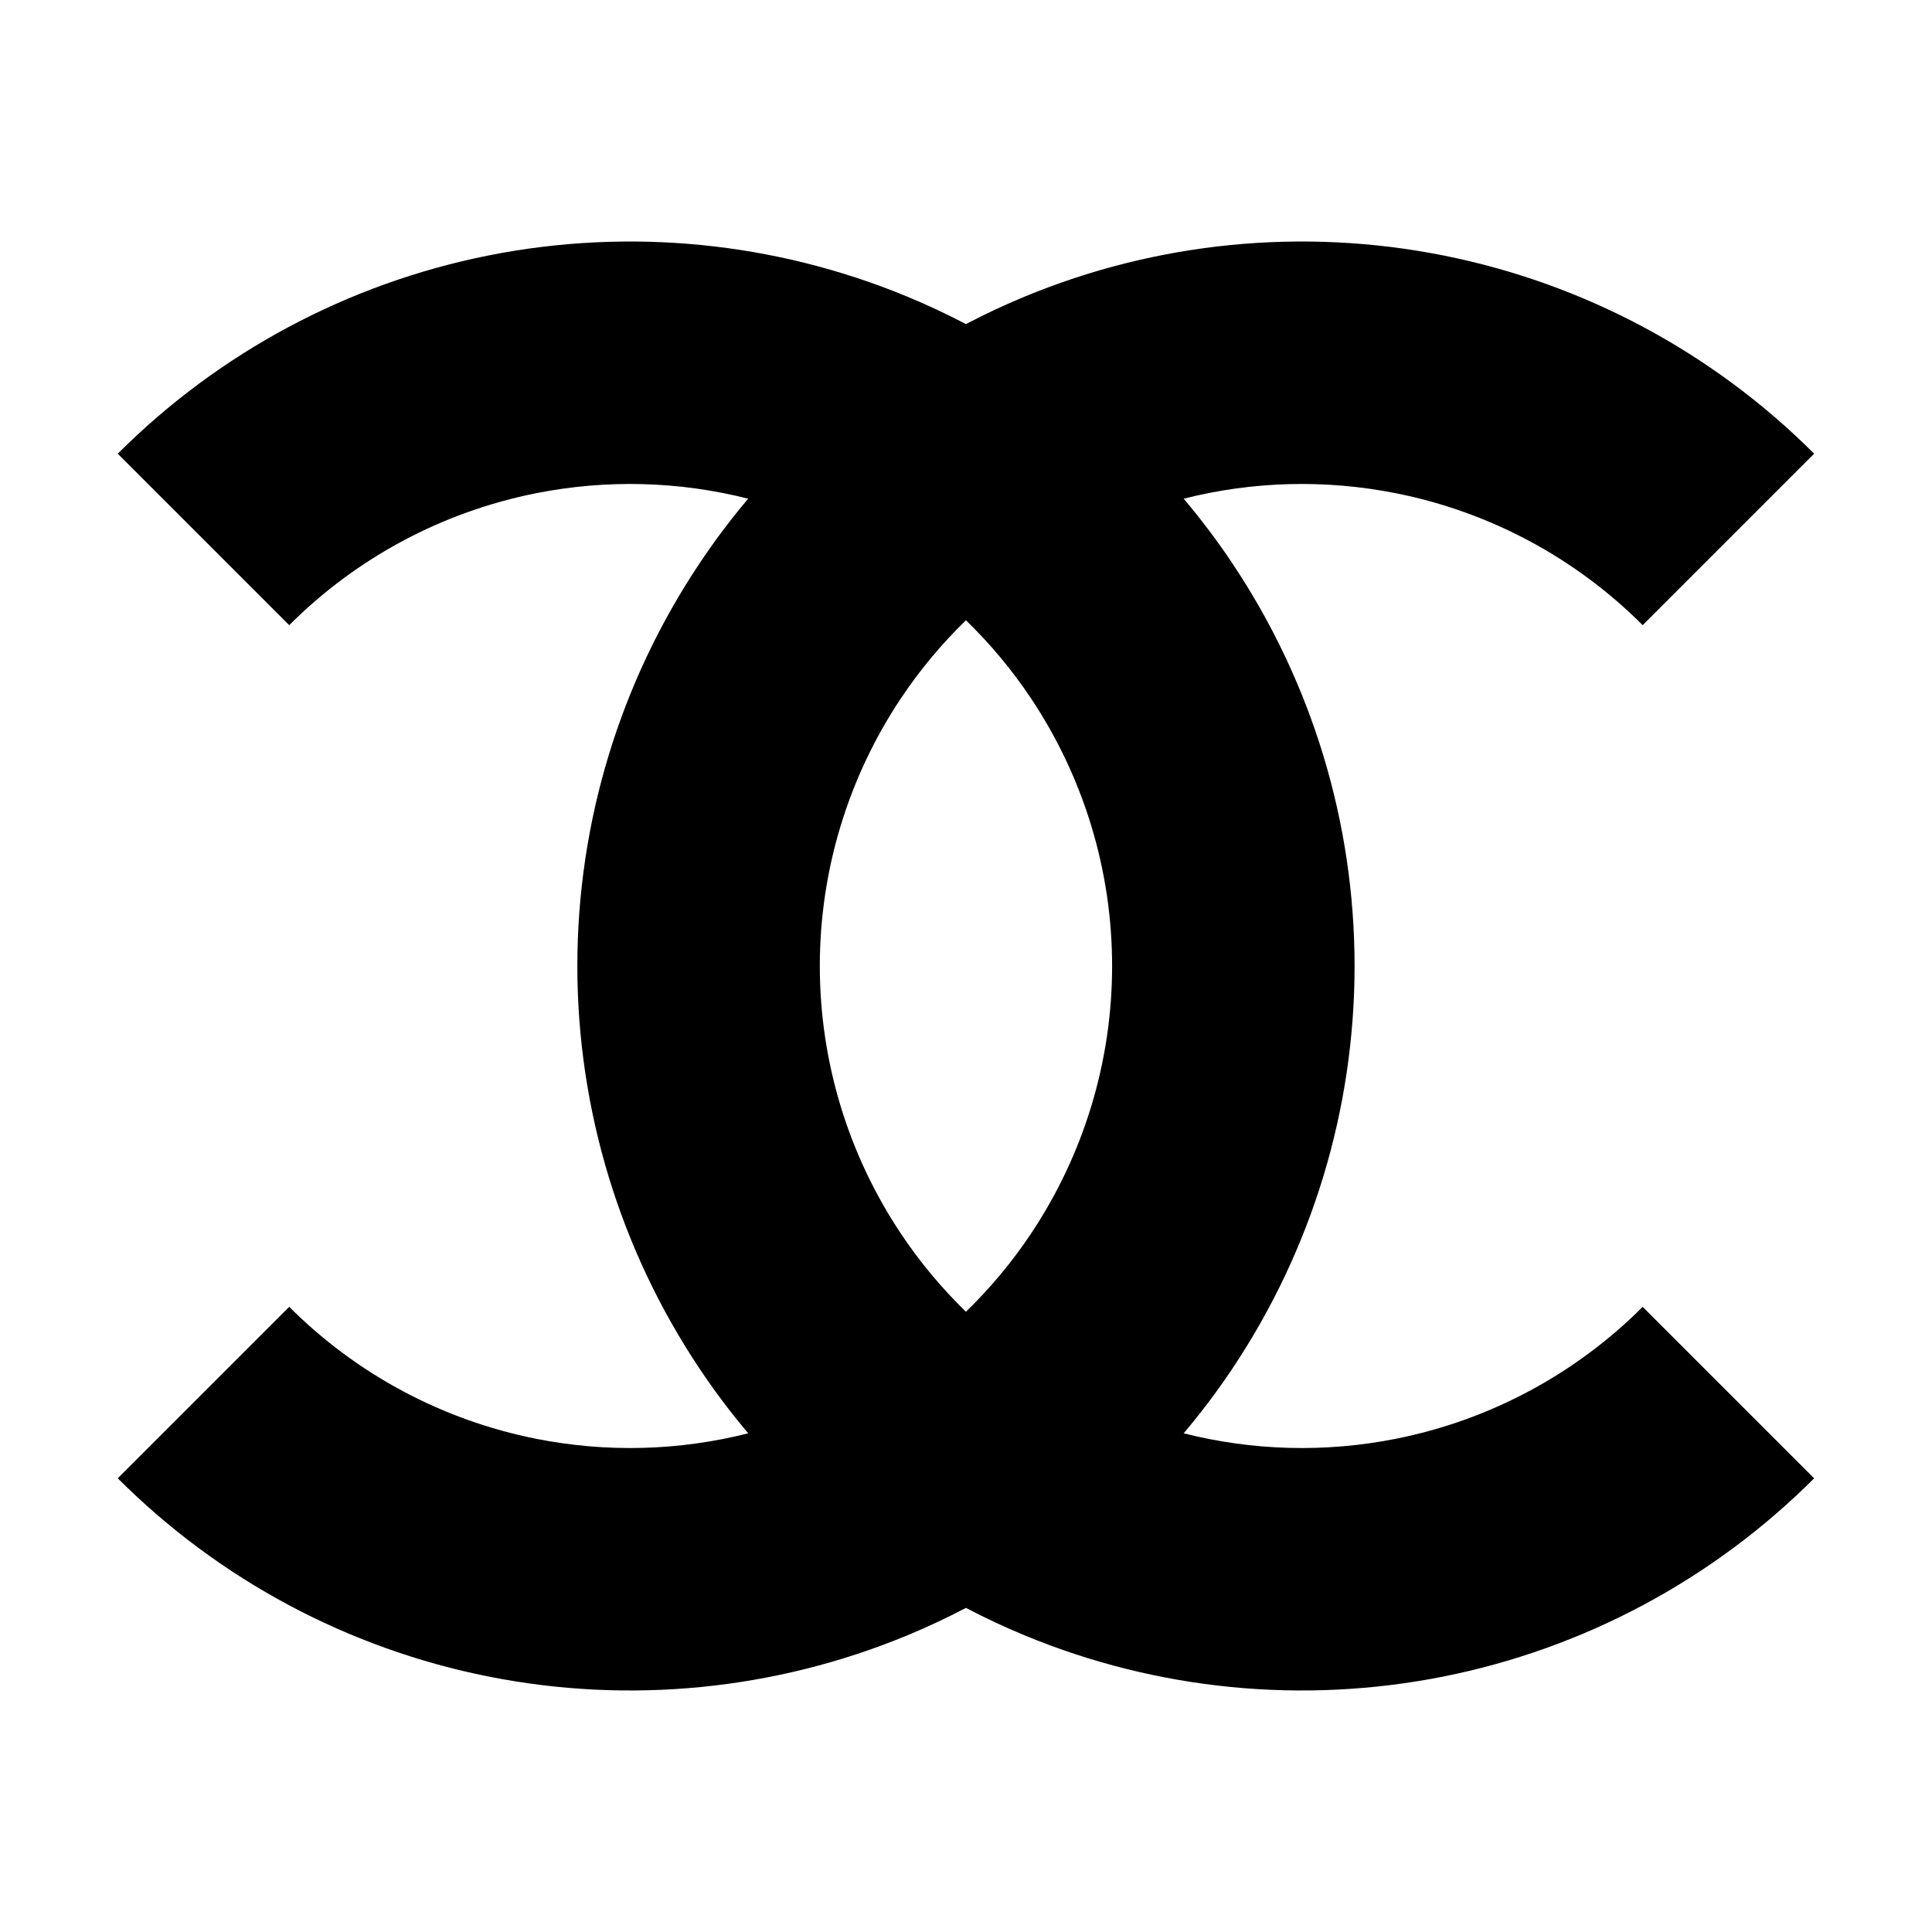 <svg width="24" height="24" viewBox="0 0 24 24" fill="none" xmlns="http://www.w3.org/2000/svg">
<path fill-rule="evenodd" clip-rule="evenodd" d="M6.071 3.173C4.325 3.52 2.722 4.377 1.463 5.636L3.593 7.766C4.43 6.928 5.497 6.358 6.659 6.127C7.535 5.953 8.435 5.977 9.294 6.195C9.078 6.451 8.876 6.719 8.689 7C7.7 8.48 7.172 10.22 7.172 12C7.172 13.78 7.7 15.52 8.689 17C8.876 17.281 9.078 17.549 9.295 17.805C8.435 18.023 7.535 18.047 6.659 17.873C5.497 17.642 4.43 17.072 3.593 16.234L1.463 18.364C2.722 19.623 4.325 20.48 6.071 20.827C7.817 21.174 9.626 20.996 11.271 20.315C11.519 20.212 11.762 20.098 11.999 19.974C12.236 20.098 12.479 20.212 12.728 20.315C14.372 20.996 16.182 21.174 17.928 20.827C19.673 20.48 21.277 19.623 22.536 18.364L20.406 16.234C19.569 17.072 18.502 17.642 17.34 17.873C16.464 18.047 15.563 18.023 14.704 17.805C14.92 17.549 15.123 17.281 15.31 17C16.299 15.52 16.827 13.78 16.827 12C16.827 10.22 16.299 8.48 15.31 7C15.123 6.719 14.92 6.451 14.704 6.195C15.563 5.977 16.464 5.953 17.34 6.127C18.502 6.358 19.569 6.928 20.406 7.766L22.536 5.636C21.277 4.377 19.673 3.52 17.928 3.173C16.182 2.826 14.372 3.004 12.728 3.685C12.479 3.788 12.236 3.902 11.999 4.026C11.762 3.902 11.519 3.788 11.271 3.685C9.626 3.004 7.817 2.826 6.071 3.173ZM11.999 7.705C11.699 7.997 11.428 8.321 11.193 8.673C10.535 9.658 10.184 10.816 10.184 12C10.184 13.184 10.535 14.342 11.193 15.327C11.428 15.679 11.699 16.003 11.999 16.295C12.3 16.003 12.571 15.679 12.806 15.327C13.464 14.342 13.815 13.184 13.815 12C13.815 10.816 13.464 9.658 12.806 8.673C12.571 8.321 12.3 7.997 11.999 7.705Z" fill="black"/>
</svg>
